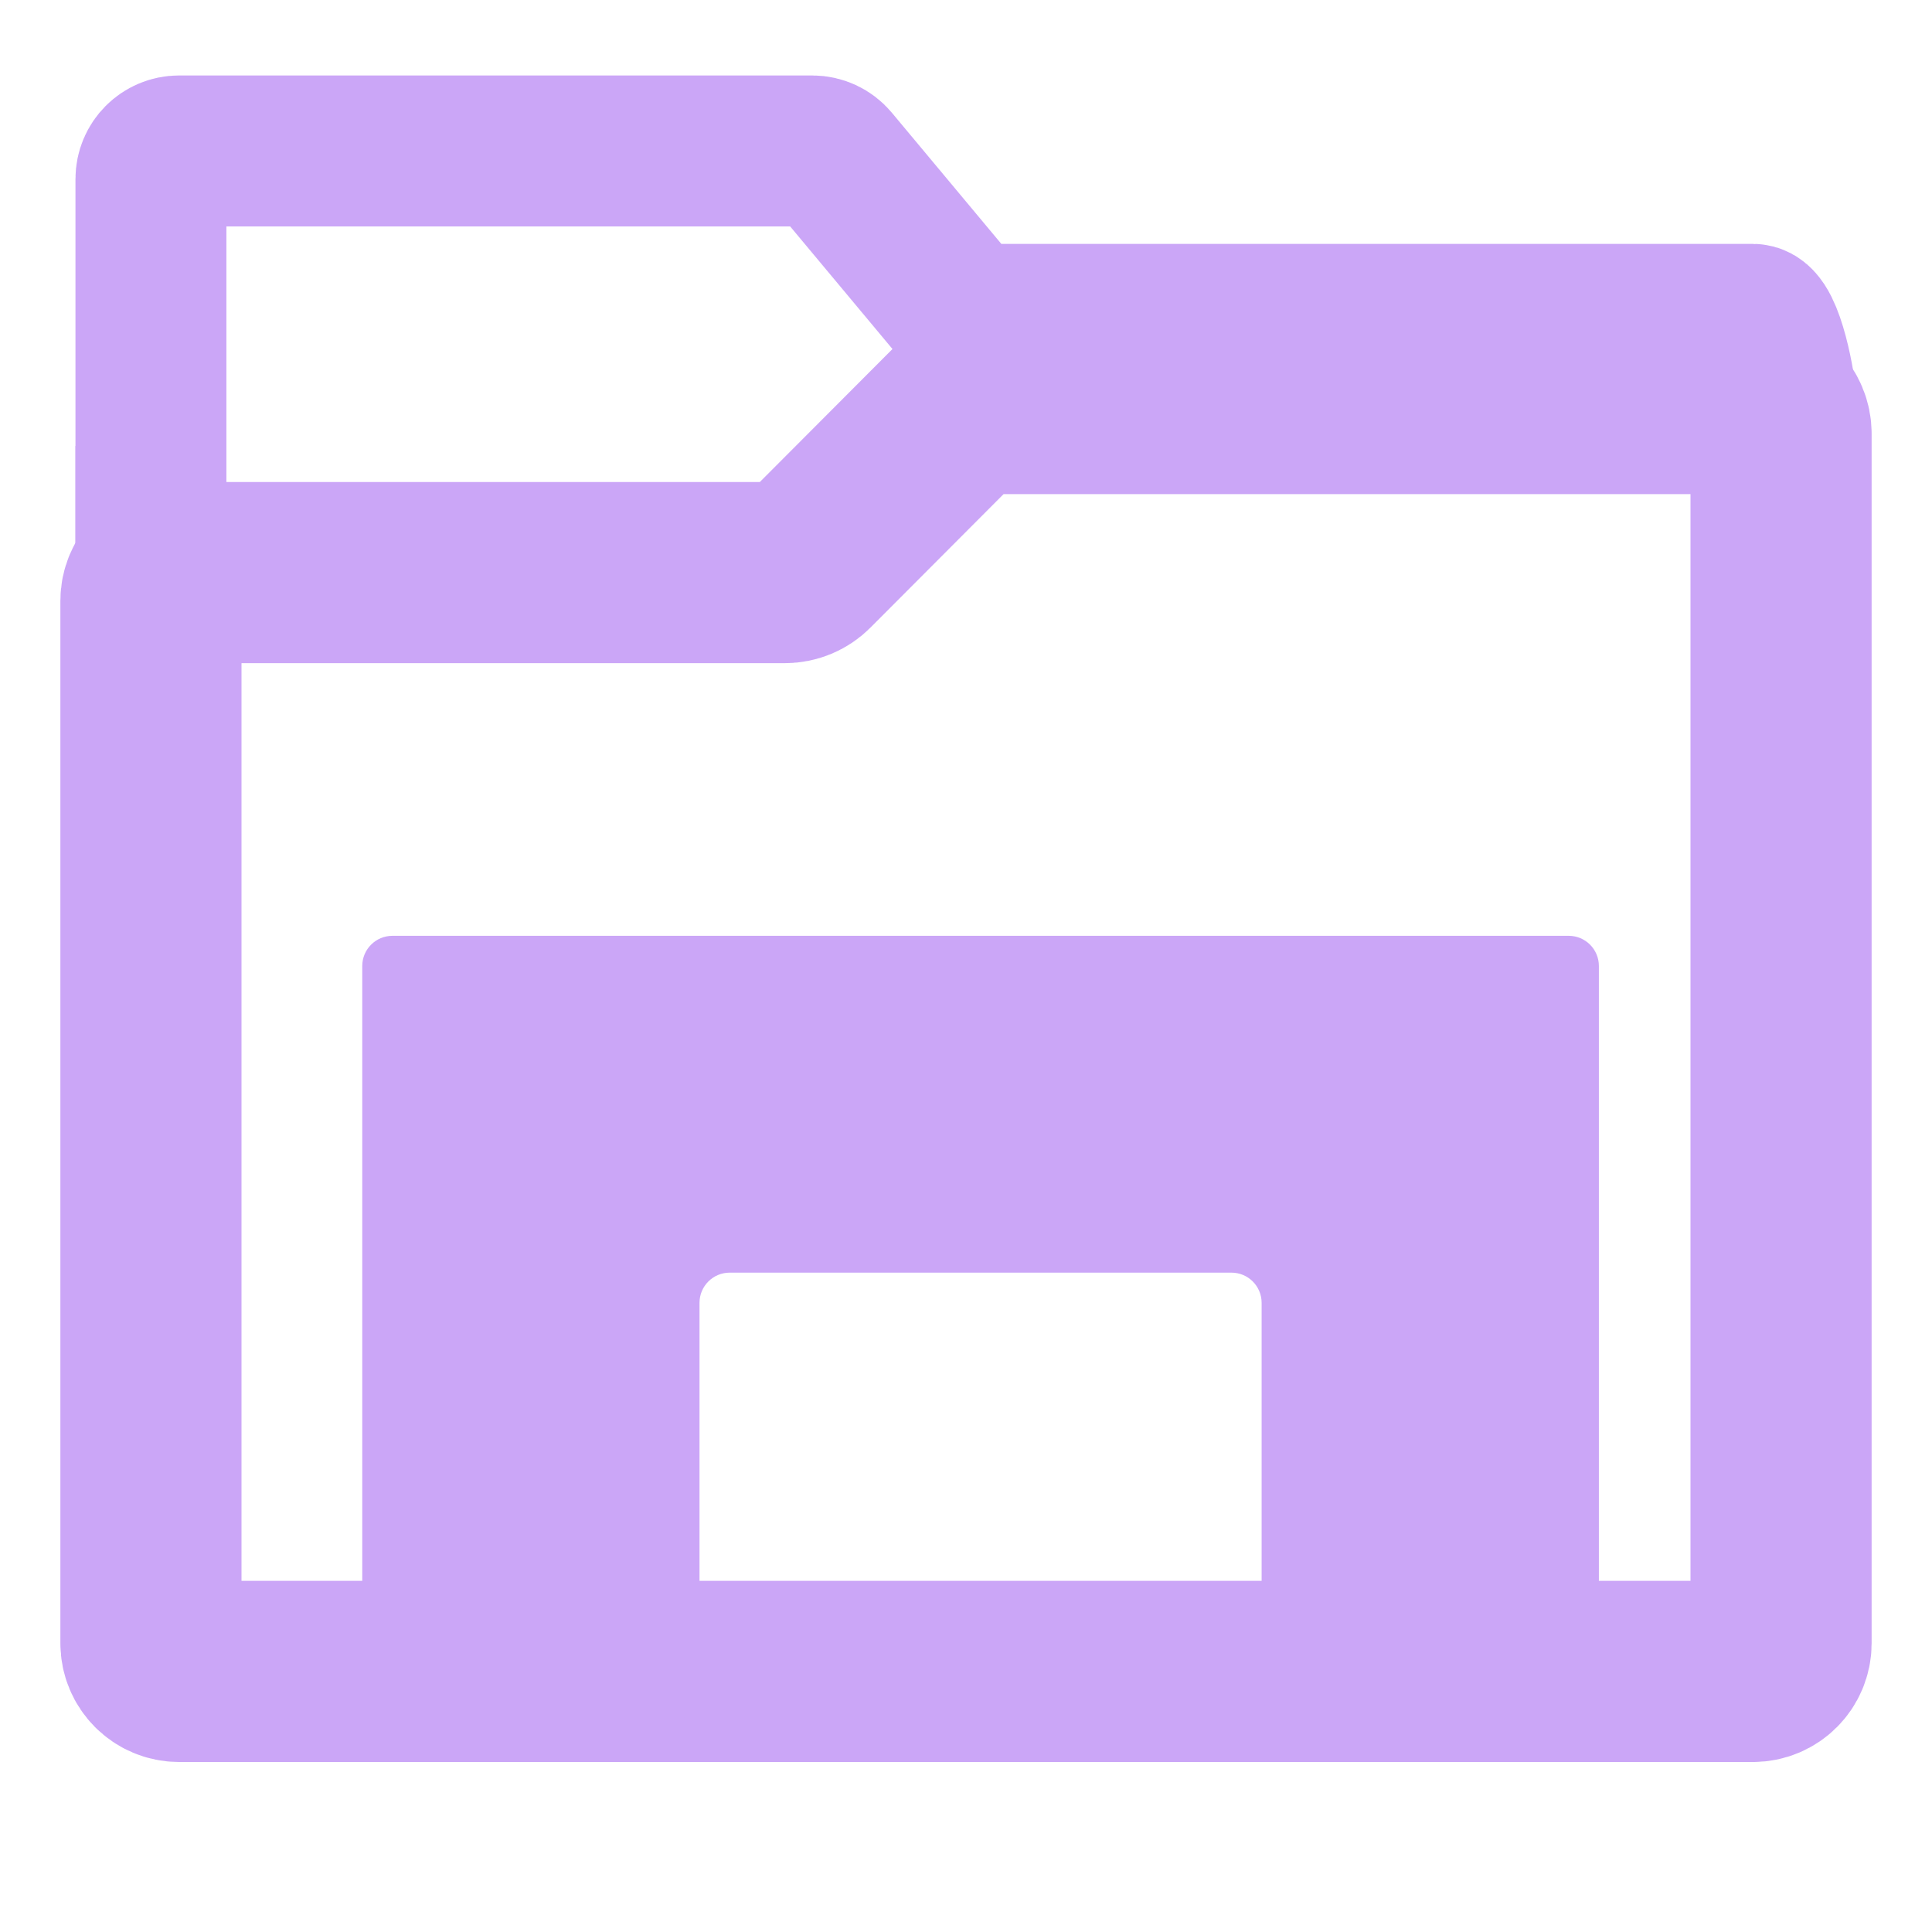 <svg width="64" height="64" viewBox="0 0 64 64" fill="none" xmlns="http://www.w3.org/2000/svg">
<path d="M5 5.93C5 5.416 5.417 5 5.931 5H26.909C27.185 5 27.447 5.123 27.624 5.335L31.721 10.244C31.898 10.456 32.16 10.579 32.436 10.579L58.069 10.579C58.583 10.579 59 12.855 59 13.369C58.996 13.48 58.664 13.575 58.57 13.515C58.425 13.422 58.254 13.368 58.069 13.368L32.386 13.368C32.139 13.368 31.902 13.466 31.727 13.641L26.686 18.675C26.512 18.849 26.275 18.947 26.028 18.947L5.931 18.947C5.417 18.947 5 19.363 5 19.877V5.93Z" stroke="url(#paint0_linear_1005_201)" stroke-width="5"/>
<path d="M5 20.806V20.817L5.001 20.812L5.002 20.808L5.001 20.807L5 20.806Z" stroke="url(#paint1_linear_1005_201)" stroke-width="5"/>
<path d="M32.415 13.368C32.149 13.368 31.895 13.474 31.707 13.662L26.707 18.675C26.519 18.863 26.265 18.968 25.999 18.968H5.933C5.418 18.968 5 19.386 5 19.902V20.834L5.001 20.835L5.002 20.836C5.002 20.839 5 20.843 5 20.846V54.435C5 54.949 5.417 55.368 5.931 55.368H58.069C58.583 55.368 59 54.949 59 54.435V20.846V20.835V14.368C59 13.816 58.552 13.368 58 13.368L32.415 13.368Z" stroke="url(#paint2_linear_1005_201)" stroke-width="6"/>
<path d="M13 31C12.448 31 12 31.448 12 32V56.034C12 56.587 12.448 57.034 13 57.034H22.172C22.725 57.034 23.172 56.587 23.172 56.034V43.158C23.172 42.605 23.62 42.158 24.172 42.158H40.793C41.345 42.158 41.793 42.605 41.793 43.158V56.034C41.793 56.587 42.241 57.034 42.793 57.034H51.965C52.518 57.034 52.965 56.587 52.965 56.034V32C52.965 31.448 52.518 31 51.965 31H13Z" fill="url(#paint3_linear_1005_201)"/>
<defs>
<linearGradient id="paint0_linear_1005_201" x1="5.008" y1="12.674" x2="59.009" y2="12.674" gradientUnits="userSpaceOnUse">
<stop stop-color="#cba6f7"/>
<stop offset="1" stop-color="#cba6f7"/>
</linearGradient>
<linearGradient id="paint1_linear_1005_201" x1="5.008" y1="12.674" x2="59.011" y2="12.674" gradientUnits="userSpaceOnUse">
<stop stop-color="#cba6f7"/>
<stop offset="1" stop-color="#cba6f7"/>
</linearGradient>
<linearGradient id="paint2_linear_1005_201" x1="32" y1="55.368" x2="32" y2="13.368" gradientUnits="userSpaceOnUse">
<stop stop-color="#cba6f7"/>
<stop offset="1" stop-color="#cba6f7"/>
</linearGradient>
<linearGradient id="paint3_linear_1005_201" x1="32.483" y1="57.034" x2="32.483" y2="31" gradientUnits="userSpaceOnUse">
<stop stop-color="#cba6f7"/>
<stop offset="1" stop-color="#cba6f7"/>
</linearGradient>
</defs>
</svg>
